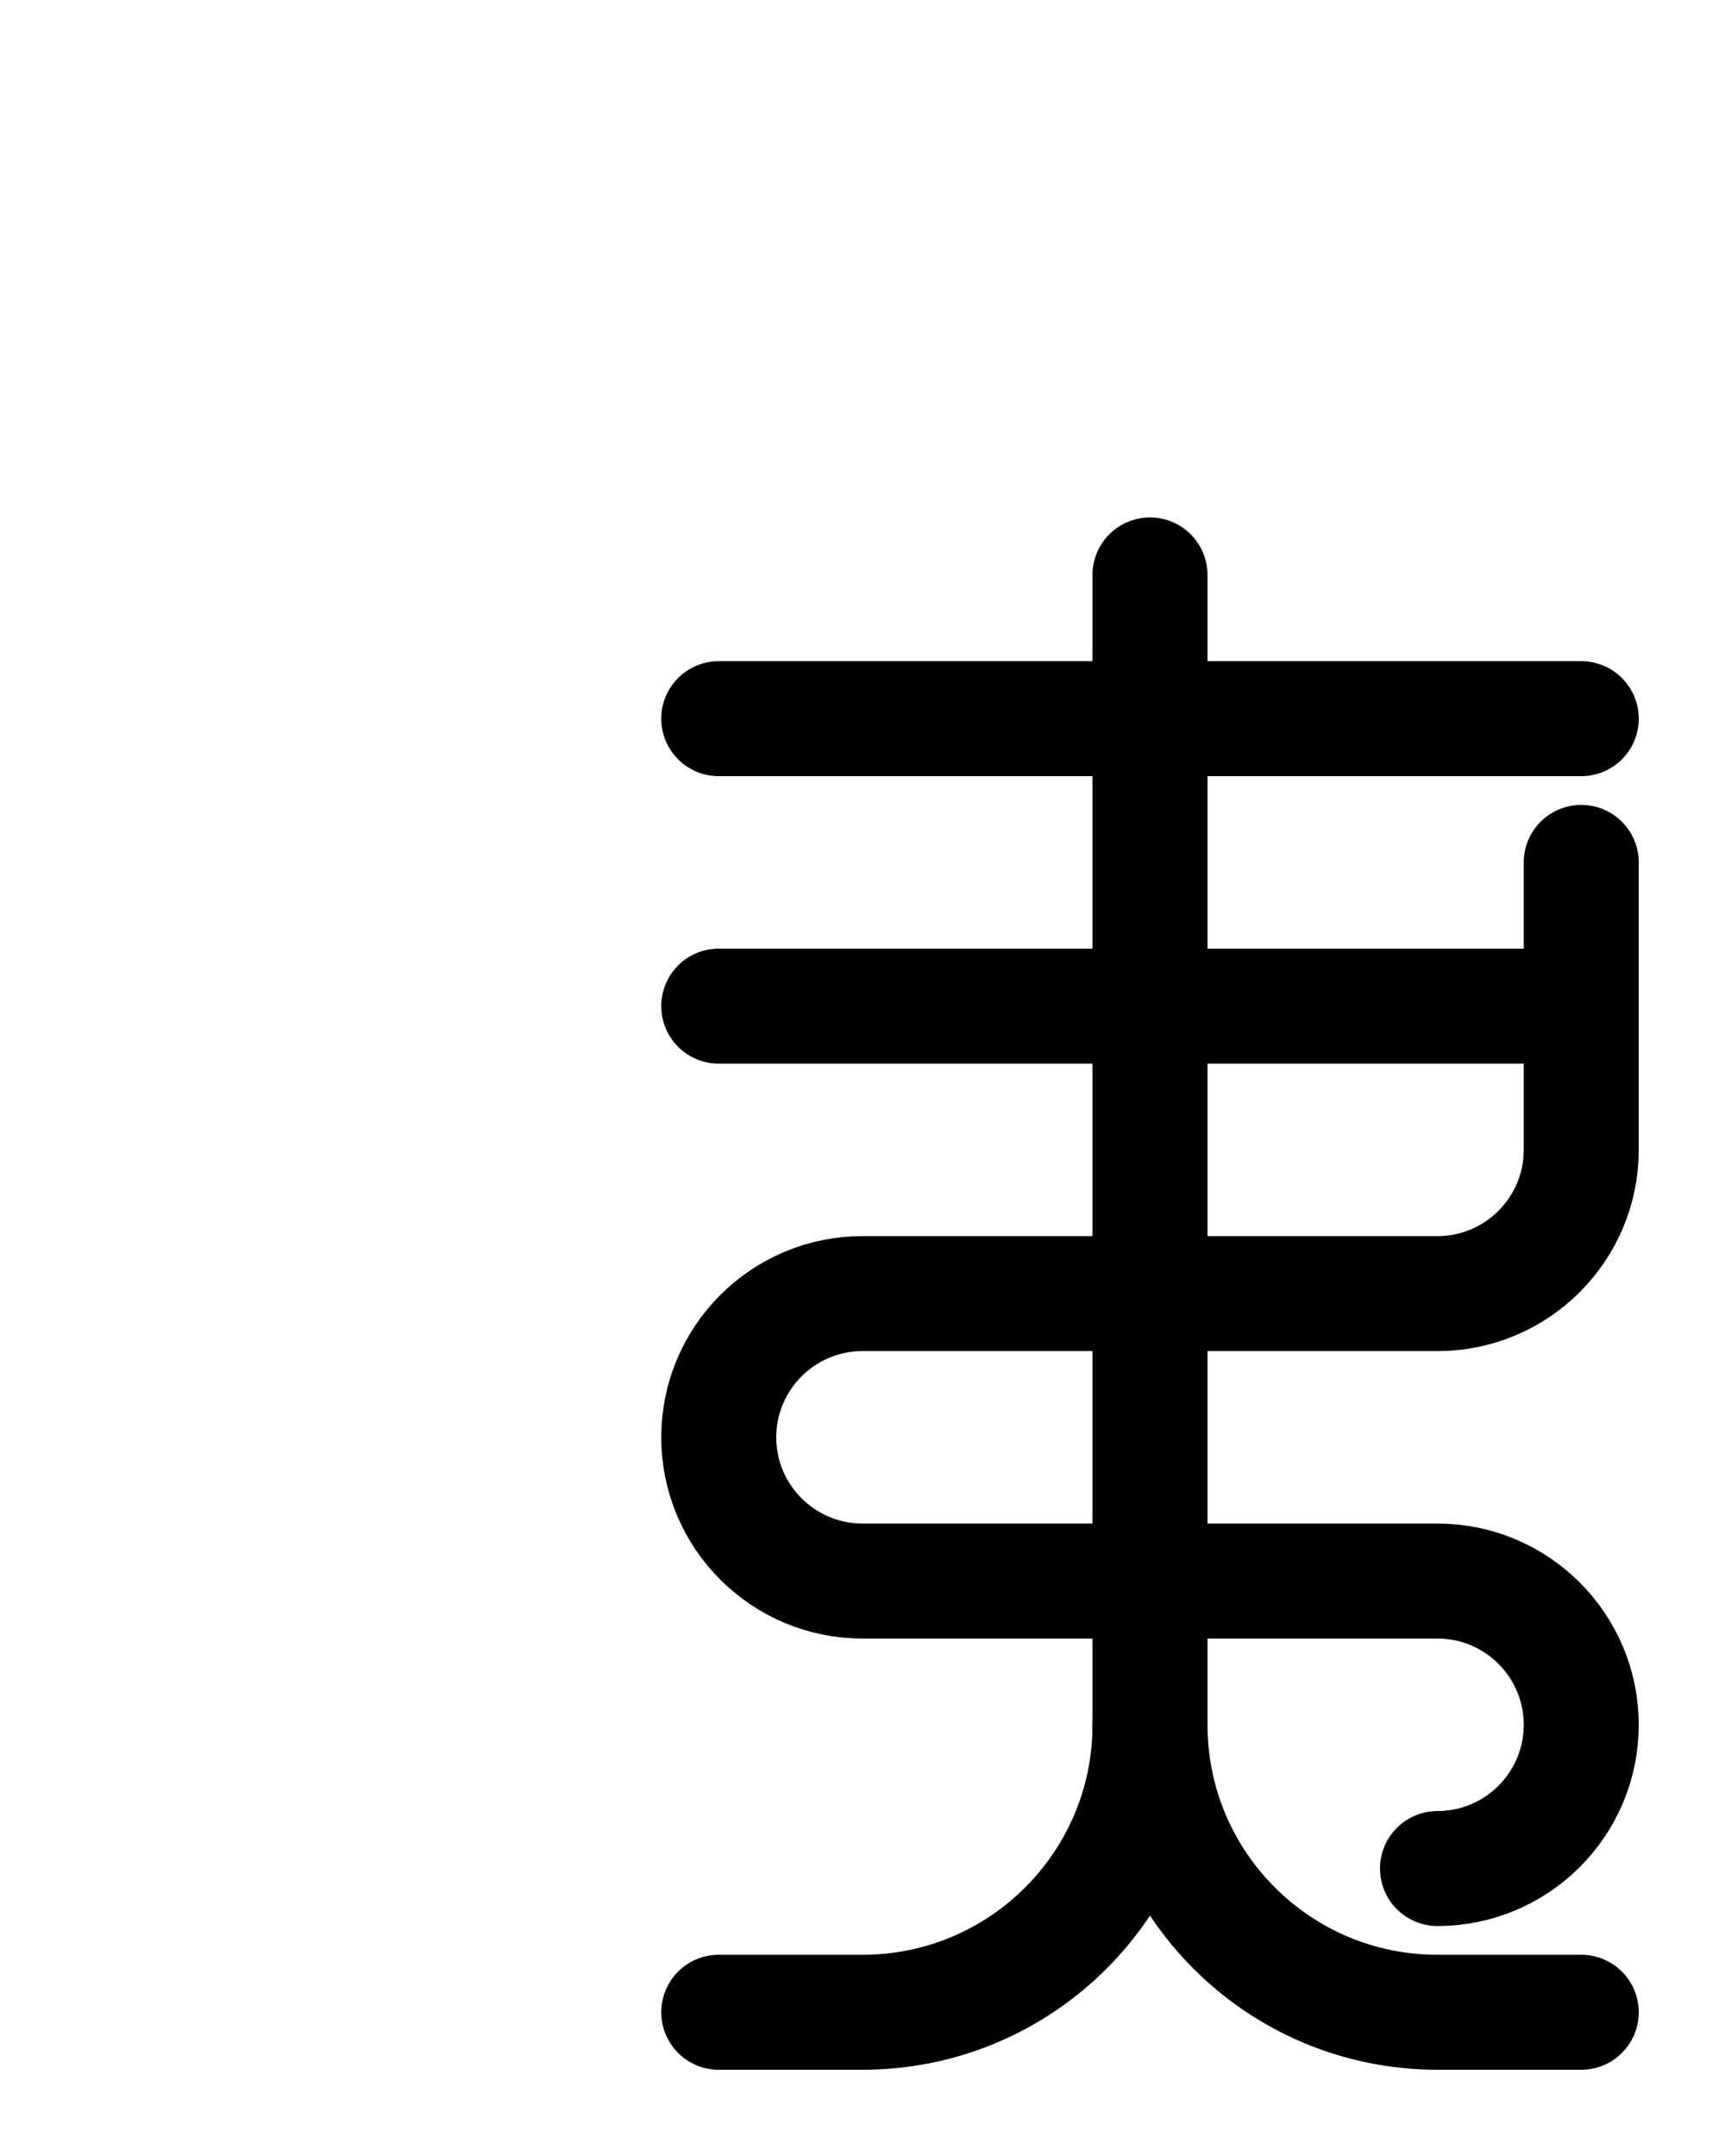 <?xml version="1.0" encoding="utf-8"?>
<!-- Generator: Adobe Illustrator 26.0.0, SVG Export Plug-In . SVG Version: 6.00 Build 0)  -->
<svg version="1.1" id="图层_1" xmlns="http://www.w3.org/2000/svg" xmlns:xlink="http://www.w3.org/1999/xlink" x="0px" y="0px"
	 viewBox="0 0 720 900" style="enable-background:new 0 0 720 900;" xml:space="preserve">
<style type="text/css">
	.st0{fill:none;stroke:#000000;stroke-width:48;stroke-linecap:round;stroke-linejoin:round;stroke-miterlimit:10;}
</style>
<line class="st0" x1="300" y1="300" x2="660" y2="300"/>
<path class="st0" d="M480,240v480c0,66.3-53.7,120-120,120h-60"/>
<line class="st0" x1="300" y1="420" x2="660" y2="420"/>
<path class="st0" d="M660,360v120c0,33.1-26.9,60-60,60H360c-33.1,0-60,26.9-60,60l0,0c0,33.1,26.9,60,60,60h240
	c33.1,0,60,26.9,60,60l0,0c0,33.1-26.9,60-60,60"/>
<path class="st0" d="M480,720c0,66.3,53.7,120,120,120h60"/>
</svg>
